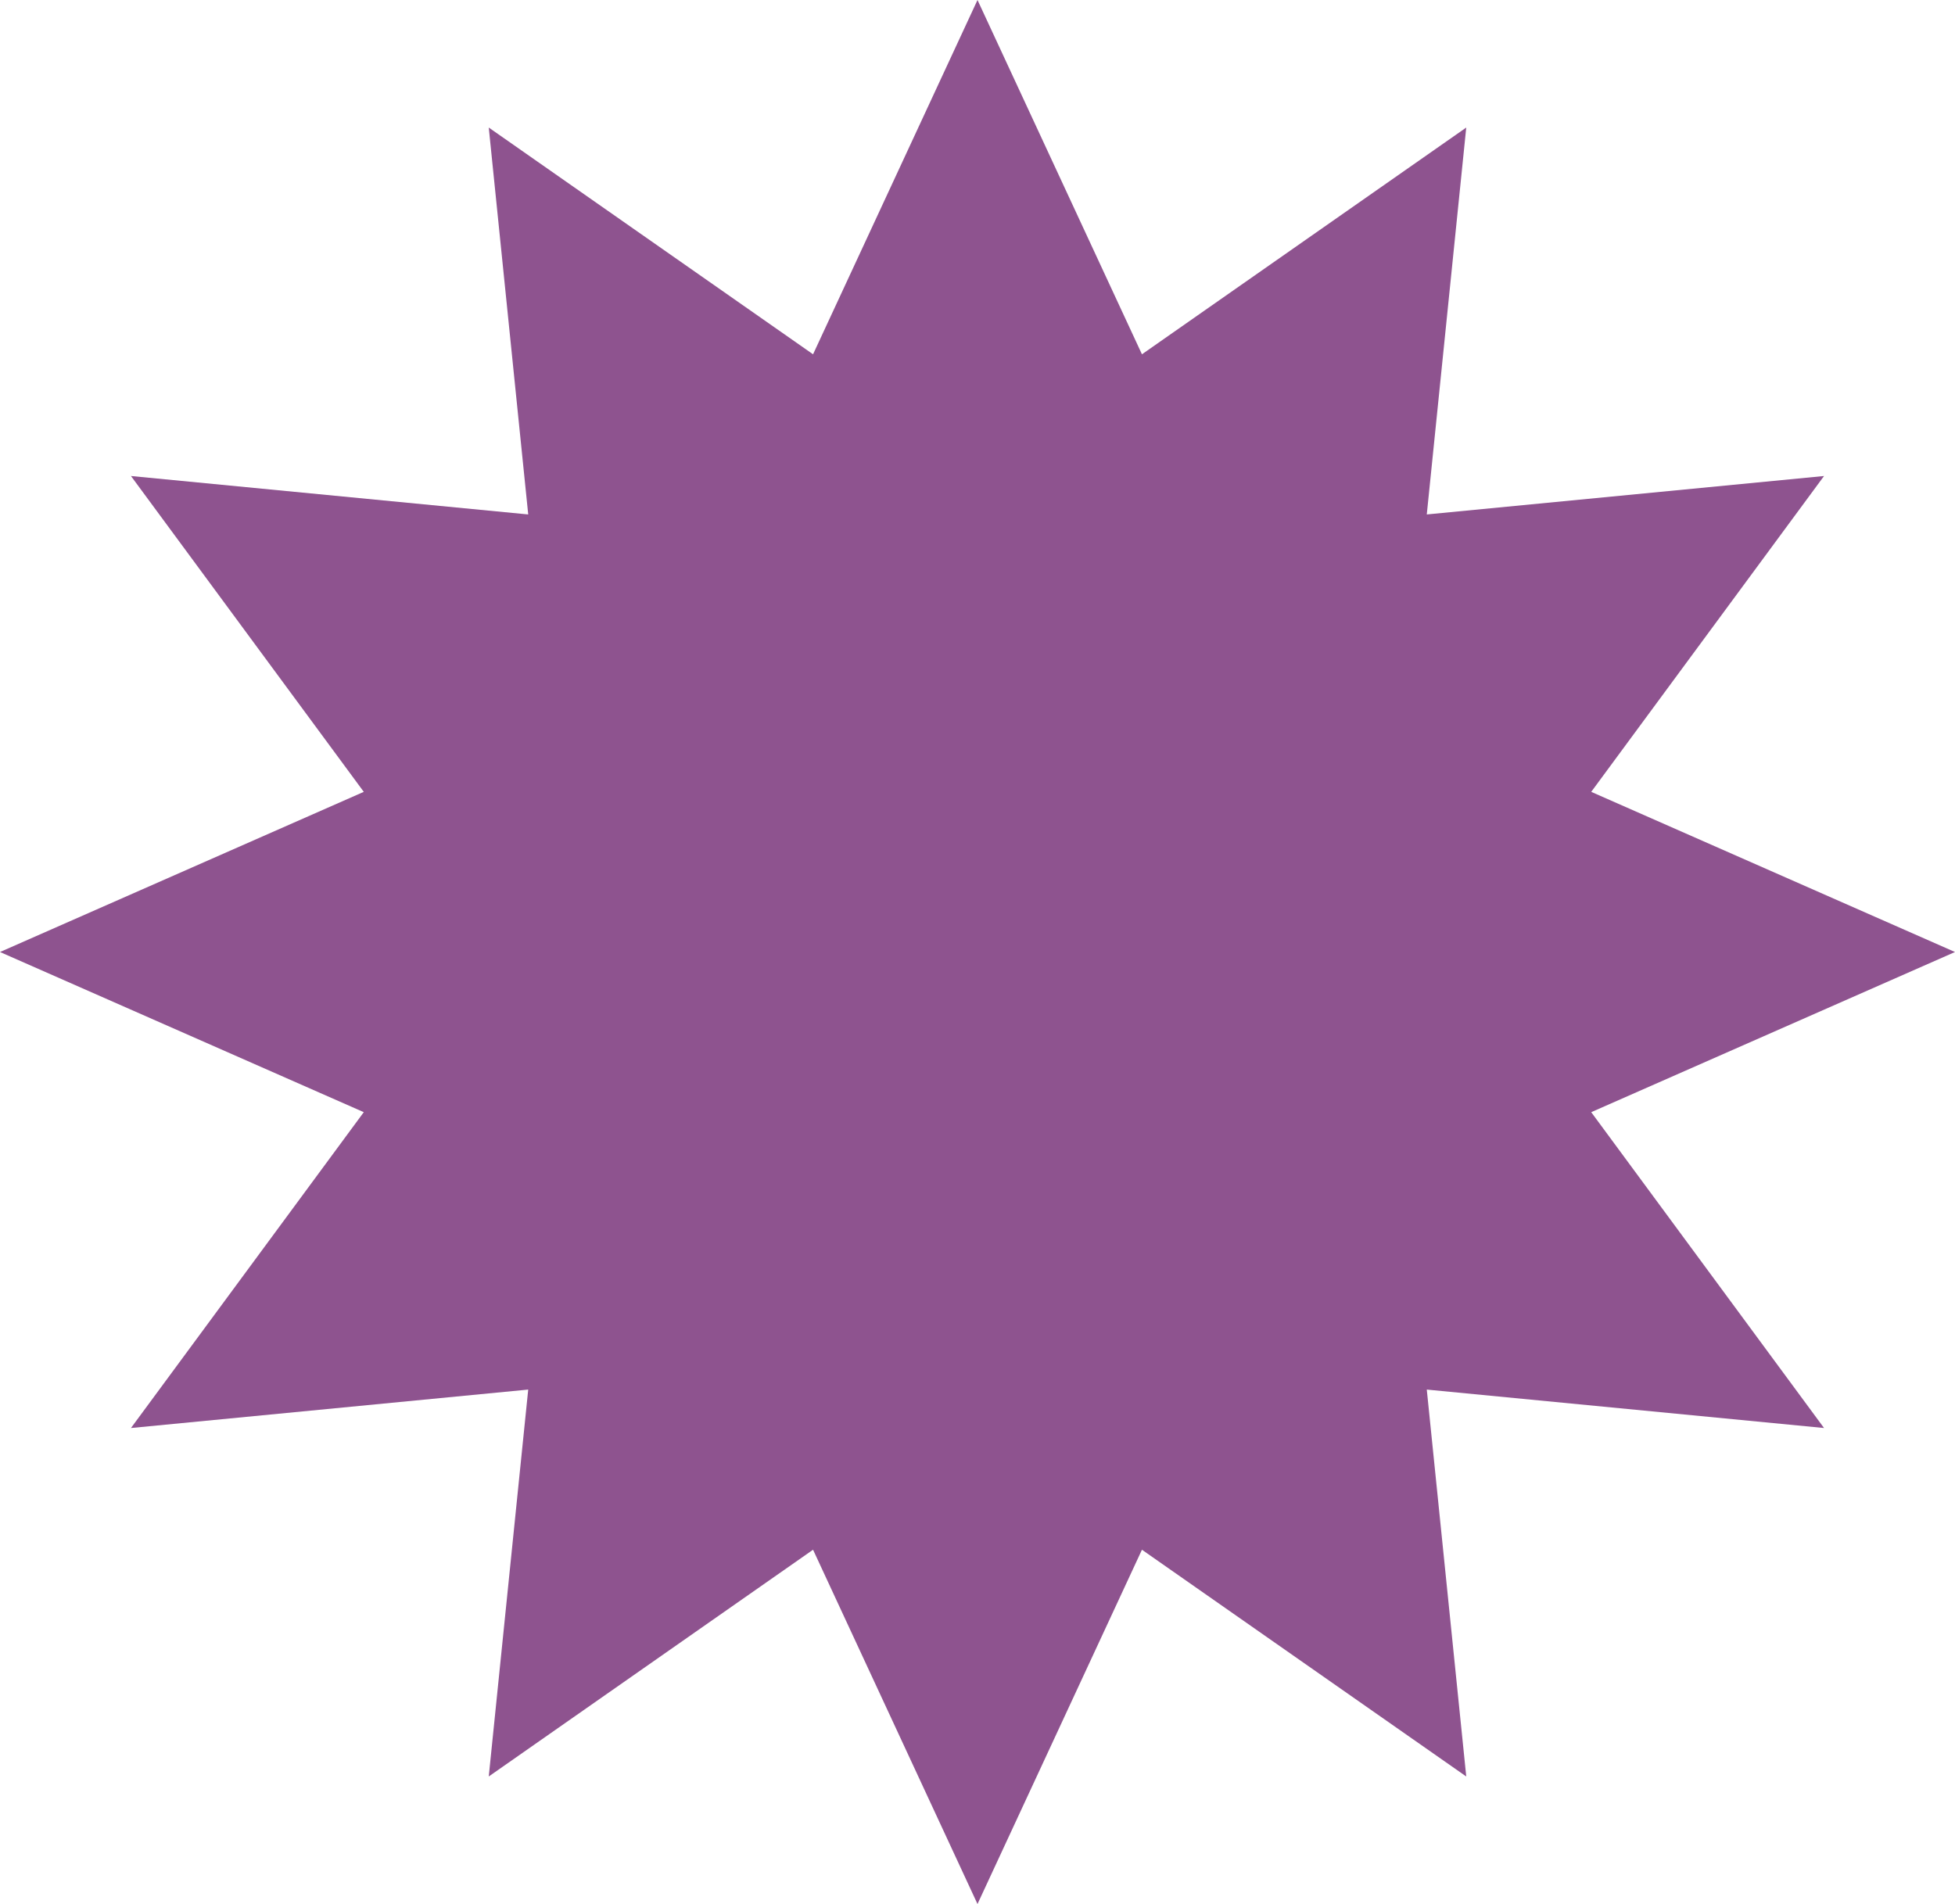 <svg width="885" height="862" viewBox="0 0 885 862" fill="none" xmlns="http://www.w3.org/2000/svg">
<path d="M442.5 0L516.943 160.396L663.75 57.743L645.882 232.904L825.716 215.5L720.324 358.492L885 431L720.324 503.508L825.716 646.5L645.882 629.096L663.75 804.257L516.943 701.604L442.5 862L368.057 701.604L221.25 804.257L239.118 629.096L59.284 646.5L164.676 503.508L0 431L164.676 358.492L59.284 215.5L239.118 232.904L221.25 57.743L368.057 160.396L442.5 0Z" fill="#8E538F"/>
</svg>
